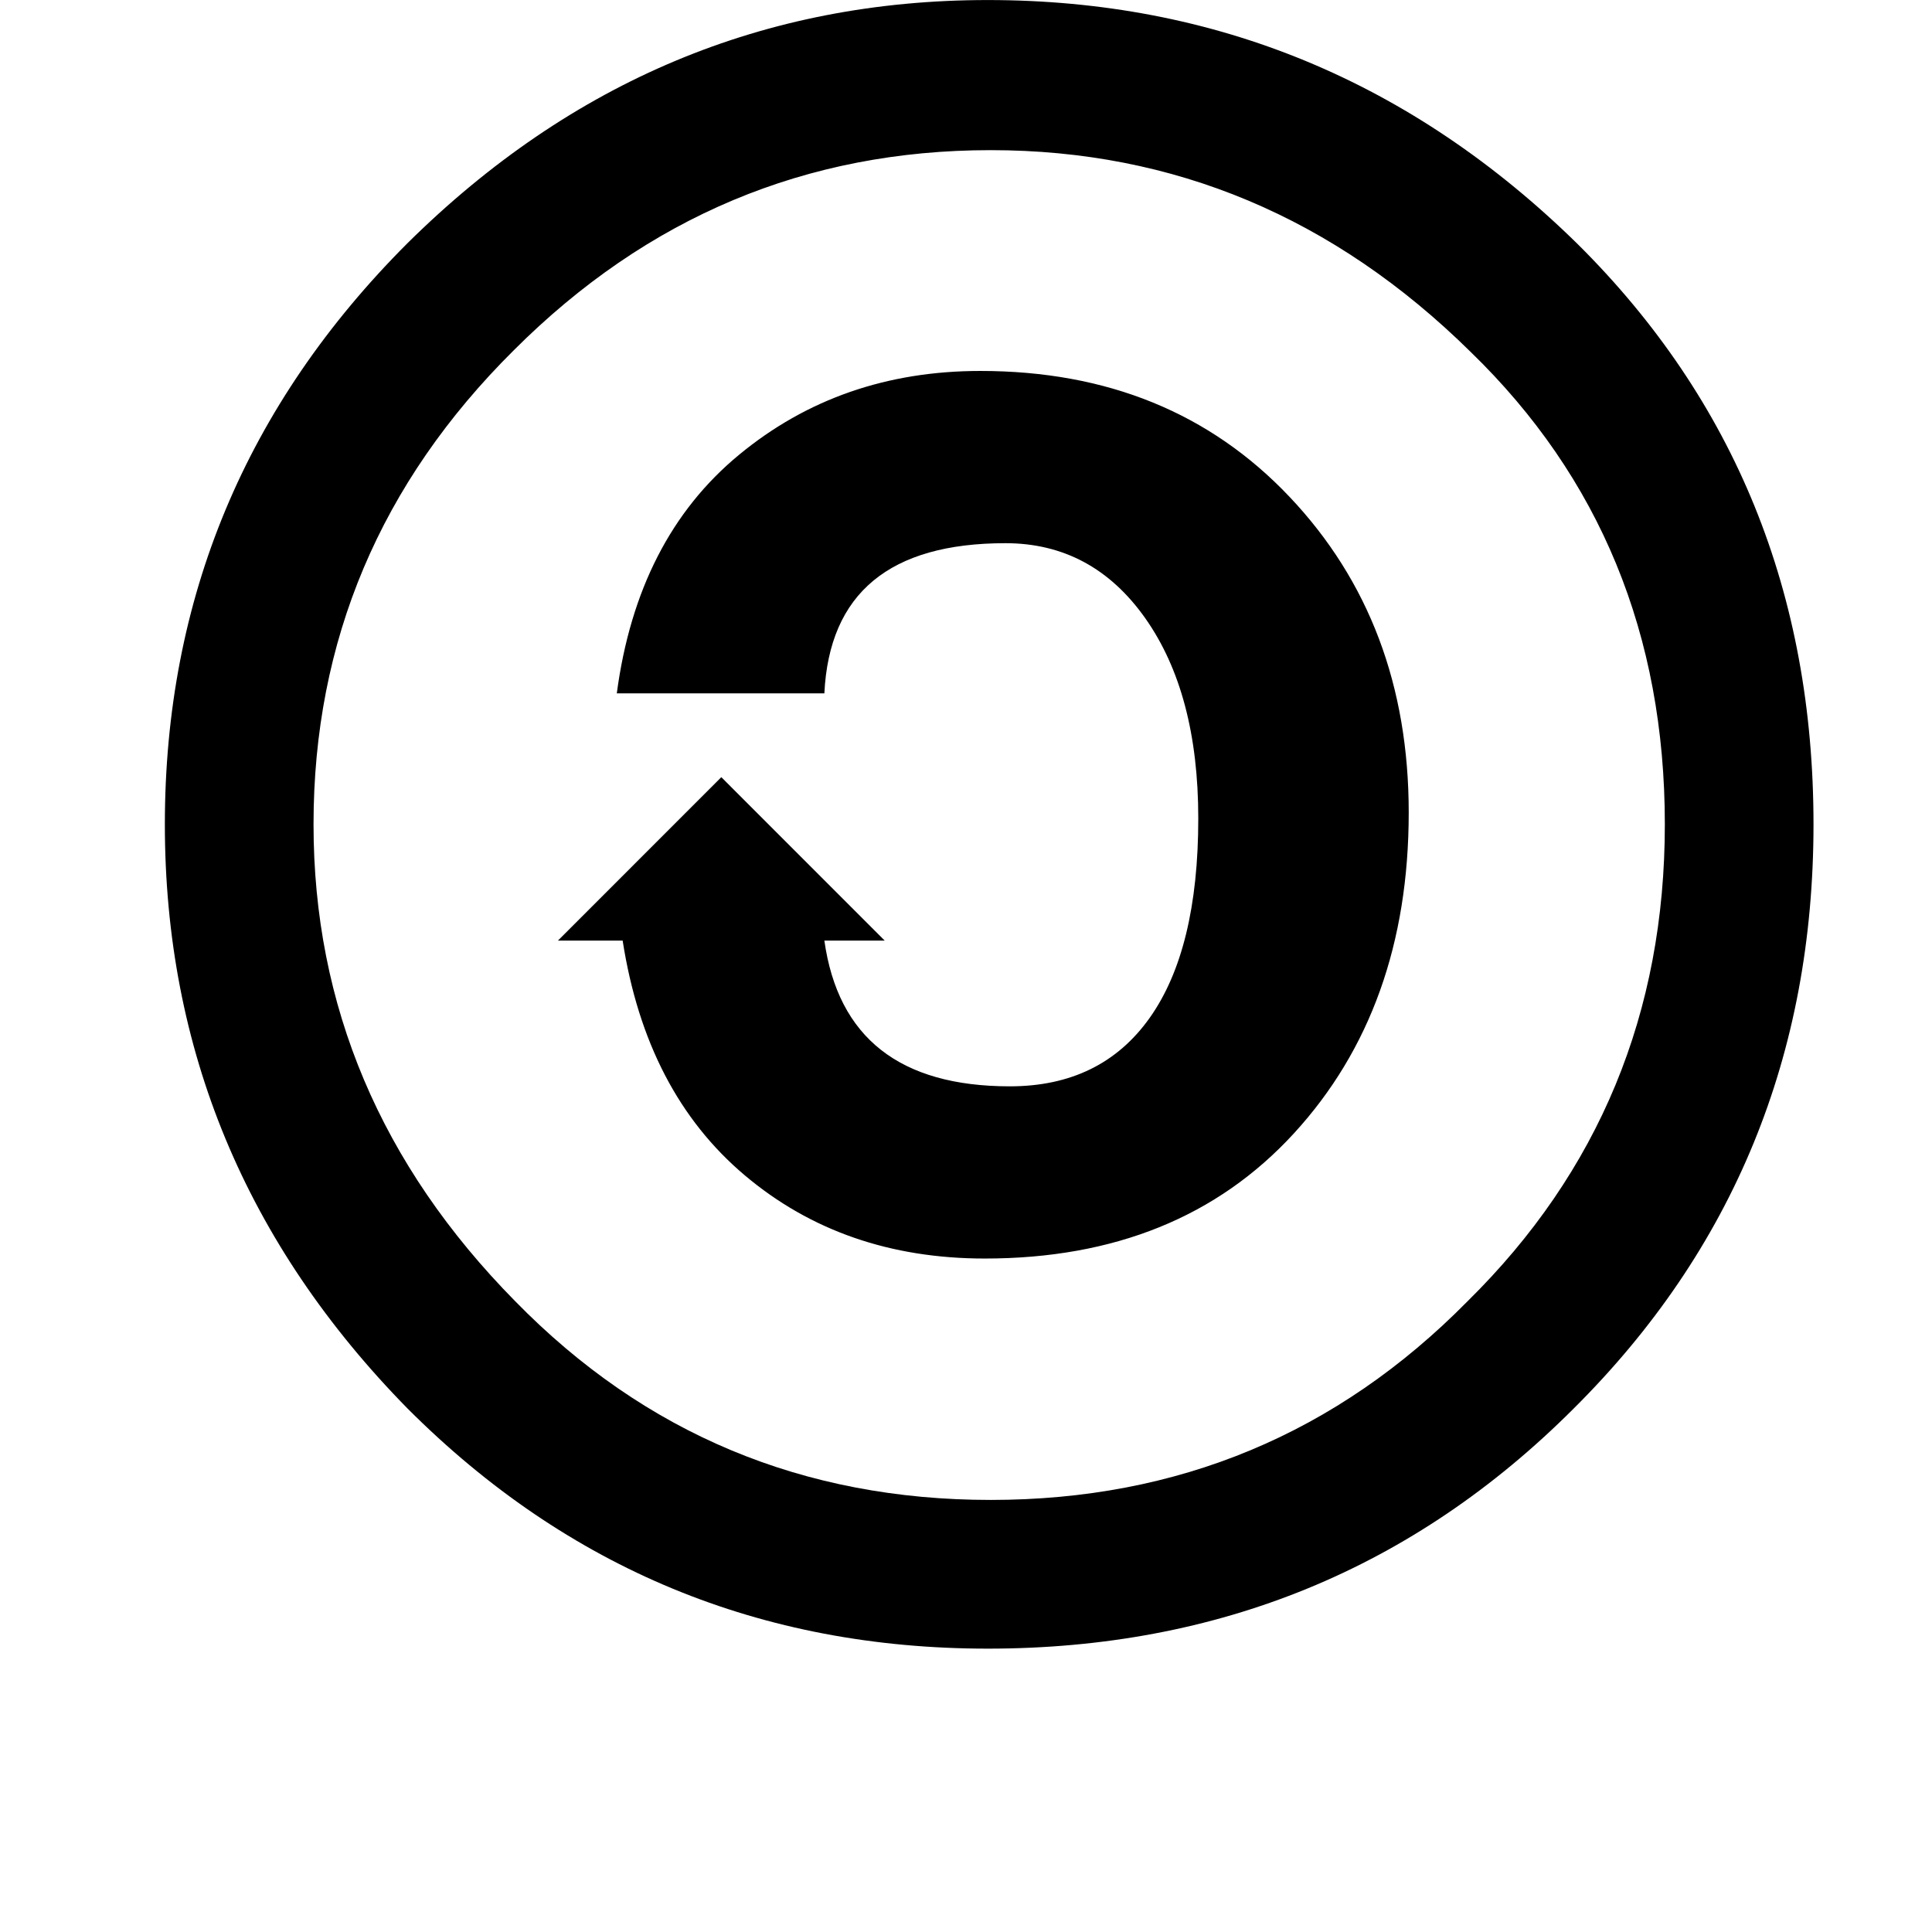 <svg width="24" height="24" viewBox="0 0 1000 1000">
  <path d="M511.232 853.334c119.36 0 220.437-41.387 303.232-124.203 82.795-82.283 124.203-183.104 124.203-302.464s-40.64-219.435-121.92-300.181c-85.845-84.331-187.691-126.464-305.515-126.464-115.307 0-215.381 41.899-300.181 125.717-83.819 83.797-125.717 184.128-125.717 300.949 0 116.309 41.899 217.131 125.717 302.464 82.773 82.773 182.848 124.181 300.181 124.181zM512.768 776.363c-97.024 0-179.051-34.283-246.101-102.848-69.611-70.613-104.384-152.896-104.384-246.848 0-94.997 34.539-176.768 103.616-245.333 69.077-69.077 151.36-103.616 246.869-103.616 94.976 0 177.771 34.795 248.384 104.384 67.051 65.003 100.565 146.539 100.565 244.565 0 97.536-34.048 179.819-102.101 246.848-67.563 68.565-149.845 102.848-246.848 102.848zM322.283 486.848c8.128 52.309 29.205 92.821 63.232 121.515s75.435 43.051 124.203 43.051c67.051 0 120.384-21.589 160-64.768s59.435-98.539 59.435-166.080c0-65.536-20.565-120-61.717-163.435s-94.485-65.131-160-65.131c-48.256 0-89.899 14.464-124.949 43.435-35.051 28.949-56.128 70.101-63.232 123.435h107.435c2.539-51.819 33.771-77.717 93.717-77.717 29.952 0 54.101 12.949 72.384 38.848s27.435 60.437 27.435 103.616c0 45.205-8.384 79.616-25.152 103.232s-40.896 35.435-72.384 35.435c-56.896 0-88.896-25.131-96-75.435h31.232l-84.565-84.587-84.565 84.587h33.493z" />
</svg>